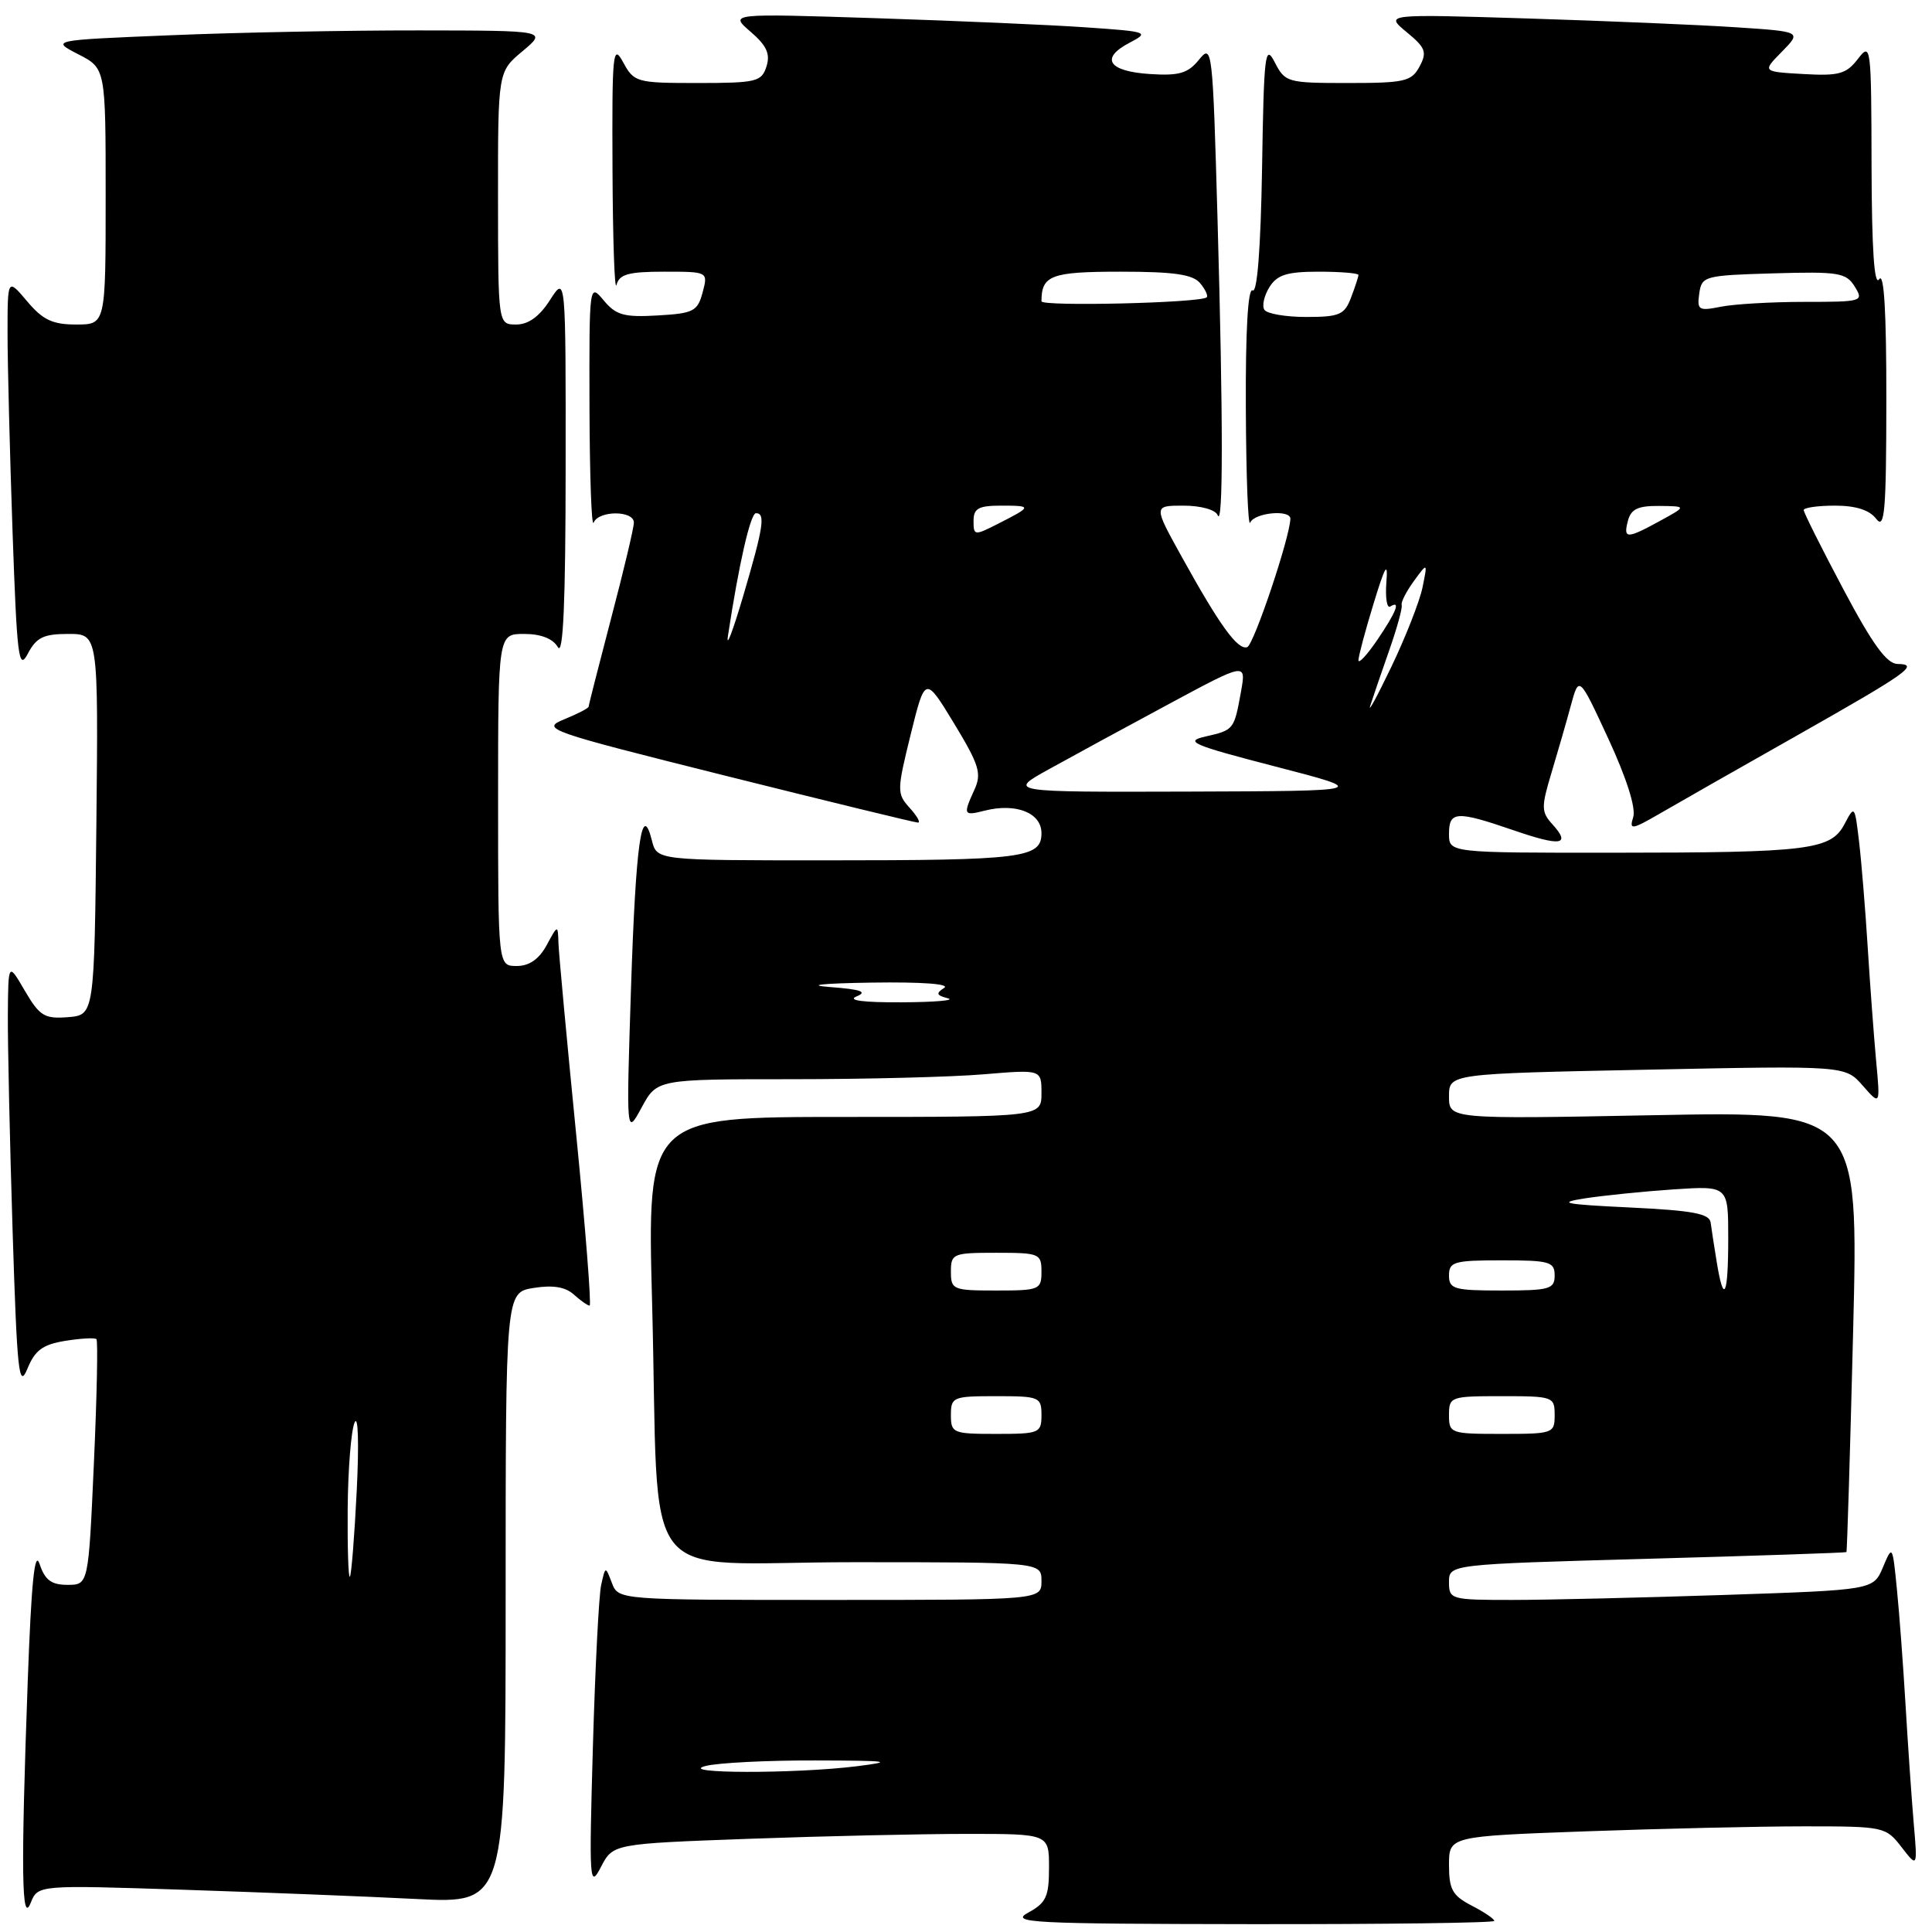 <?xml version="1.0" encoding="UTF-8" standalone="no"?>
<!DOCTYPE svg PUBLIC "-//W3C//DTD SVG 1.1//EN" "http://www.w3.org/Graphics/SVG/1.1/DTD/svg11.dtd" >
<svg xmlns="http://www.w3.org/2000/svg" xmlns:xlink="http://www.w3.org/1999/xlink" version="1.1" viewBox="0 0 256 256">
 <g >
 <path fill="currentColor"
d=" M 198.00 254.53 C 198.00 254.26 196.65 253.35 195.00 252.50 C 192.46 251.19 192.00 250.36 192.00 247.13 C 192.00 243.32 192.00 243.32 210.16 242.66 C 220.15 242.30 233.16 242.00 239.08 242.00 C 249.63 242.00 249.87 242.05 251.96 244.75 C 254.09 247.50 254.09 247.50 253.57 241.50 C 253.29 238.20 252.81 231.22 252.50 226.00 C 252.19 220.78 251.68 213.84 251.35 210.58 C 250.77 204.71 250.75 204.69 249.50 207.67 C 248.23 210.68 248.23 210.68 228.46 211.34 C 217.58 211.70 204.93 212.00 200.34 212.00 C 192.24 212.00 192.00 211.93 192.00 209.64 C 192.00 207.28 192.00 207.28 218.25 206.55 C 232.69 206.15 244.57 205.75 244.66 205.66 C 244.75 205.57 245.15 192.39 245.55 176.38 C 246.27 147.25 246.27 147.25 219.14 147.77 C 192.00 148.29 192.00 148.29 192.00 145.28 C 192.00 142.27 192.00 142.27 218.25 141.74 C 244.50 141.20 244.50 141.20 246.82 143.85 C 249.15 146.50 249.15 146.50 248.59 140.50 C 248.29 137.20 247.79 130.45 247.48 125.50 C 247.17 120.55 246.66 114.28 246.34 111.56 C 245.77 106.72 245.73 106.67 244.42 109.17 C 242.61 112.63 239.80 112.98 213.75 112.99 C 192.00 113.00 192.00 113.00 192.00 110.50 C 192.00 107.47 192.97 107.41 200.51 110.00 C 206.86 112.19 208.20 111.98 205.70 109.22 C 204.22 107.59 204.21 106.95 205.56 102.46 C 206.38 99.73 207.55 95.70 208.14 93.50 C 209.23 89.50 209.23 89.50 213.13 97.92 C 215.53 103.11 216.79 107.08 216.41 108.27 C 215.86 110.03 216.18 109.98 220.15 107.68 C 222.54 106.29 230.57 101.72 238.00 97.52 C 252.80 89.14 254.41 88.01 251.45 87.98 C 250.01 87.97 248.13 85.39 244.25 78.07 C 241.36 72.63 239.00 67.91 239.00 67.59 C 239.00 67.27 240.86 67.00 243.14 67.00 C 245.91 67.00 247.72 67.58 248.61 68.75 C 249.73 70.23 249.94 67.77 249.95 53.00 C 249.96 41.34 249.65 36.00 249.00 37.00 C 248.35 38.00 248.02 33.03 247.99 22.00 C 247.96 5.99 247.90 5.57 246.18 7.81 C 244.64 9.81 243.67 10.08 238.95 9.81 C 233.50 9.50 233.50 9.50 236.11 6.85 C 238.72 4.19 238.72 4.19 230.11 3.62 C 225.37 3.30 212.95 2.78 202.50 2.45 C 183.50 1.86 183.50 1.86 186.38 4.25 C 188.90 6.32 189.12 6.91 188.10 8.81 C 187.04 10.79 186.14 11.00 178.63 11.00 C 170.57 11.00 170.28 10.92 168.91 8.25 C 167.63 5.76 167.47 7.11 167.23 22.29 C 167.05 32.89 166.59 38.87 165.98 38.48 C 165.36 38.10 165.03 43.82 165.08 54.19 C 165.12 63.16 165.38 69.94 165.66 69.25 C 166.20 67.93 171.02 67.47 170.98 68.75 C 170.90 71.28 166.13 85.46 165.26 85.75 C 164.00 86.17 161.62 82.88 156.57 73.75 C 152.83 67.00 152.83 67.00 156.83 67.00 C 159.10 67.00 161.05 67.54 161.34 68.25 C 162.08 70.10 162.08 55.53 161.33 29.09 C 160.69 6.39 160.62 5.75 158.88 7.90 C 157.41 9.72 156.25 10.06 152.37 9.81 C 146.86 9.45 145.73 7.73 149.66 5.67 C 152.34 4.27 152.13 4.19 143.97 3.63 C 139.31 3.30 126.76 2.76 116.07 2.41 C 96.64 1.78 96.64 1.78 99.45 4.20 C 101.59 6.04 102.09 7.14 101.56 8.81 C 100.92 10.83 100.23 11.00 92.46 11.00 C 84.33 11.00 84.02 10.91 82.57 8.25 C 81.20 5.73 81.09 6.89 81.16 22.50 C 81.20 31.85 81.44 38.71 81.69 37.75 C 82.06 36.34 83.27 36.00 87.99 36.00 C 93.83 36.00 93.83 36.00 93.10 38.75 C 92.43 41.25 91.89 41.53 87.14 41.80 C 82.69 42.06 81.62 41.76 79.99 39.80 C 78.08 37.51 78.07 37.60 78.11 54.00 C 78.14 63.08 78.38 69.94 78.66 69.25 C 79.32 67.62 84.00 67.62 83.99 69.25 C 83.99 69.94 82.64 75.62 80.99 81.88 C 79.35 88.15 78.00 93.43 78.00 93.63 C 78.00 93.83 76.54 94.59 74.77 95.31 C 71.64 96.59 72.37 96.84 96.25 102.82 C 109.85 106.22 121.27 109.00 121.64 109.00 C 122.01 109.00 121.51 108.12 120.53 107.04 C 118.83 105.16 118.84 104.75 120.67 97.32 C 122.59 89.56 122.59 89.56 126.42 95.86 C 129.75 101.35 130.10 102.49 129.12 104.63 C 127.59 108.00 127.65 108.13 130.50 107.41 C 134.64 106.37 138.00 107.71 138.00 110.39 C 138.00 113.70 135.63 114.00 109.39 114.00 C 87.04 114.00 87.04 114.00 86.38 111.37 C 85.04 106.03 84.24 111.70 83.61 131.00 C 82.98 150.50 82.98 150.50 85.02 146.75 C 87.05 143.00 87.05 143.00 104.87 143.00 C 114.68 143.00 126.14 142.71 130.35 142.35 C 138.00 141.71 138.00 141.71 138.00 144.85 C 138.00 148.00 138.00 148.00 111.88 148.00 C 85.75 148.00 85.75 148.00 86.41 172.75 C 87.43 211.39 84.01 207.00 113.09 207.00 C 138.00 207.00 138.00 207.00 138.00 209.50 C 138.00 212.00 138.00 212.00 109.97 212.00 C 81.94 212.00 81.94 212.00 81.08 209.75 C 80.22 207.50 80.22 207.50 79.66 210.00 C 79.35 211.38 78.86 221.05 78.56 231.50 C 78.05 249.36 78.11 250.31 79.62 247.40 C 81.22 244.31 81.22 244.31 99.27 243.65 C 109.20 243.29 122.20 243.00 128.16 243.00 C 139.00 243.00 139.00 243.00 139.00 247.47 C 139.00 251.31 138.62 252.14 136.25 253.43 C 133.76 254.78 136.59 254.92 165.75 254.96 C 183.49 254.98 198.00 254.79 198.00 254.53 Z  M 24.26 250.40 C 34.84 250.75 48.79 251.30 55.25 251.63 C 67.00 252.22 67.00 252.22 67.00 211.74 C 67.00 171.26 67.00 171.26 70.70 170.66 C 73.26 170.25 74.91 170.52 76.03 171.53 C 76.93 172.34 77.87 173.00 78.13 173.00 C 78.38 173.00 77.58 162.76 76.34 150.25 C 75.10 137.74 74.05 126.38 74.00 125.00 C 73.92 122.50 73.92 122.50 72.43 125.25 C 71.42 127.10 70.13 128.00 68.47 128.00 C 66.00 128.00 66.00 128.00 66.00 106.00 C 66.00 84.00 66.00 84.00 69.45 84.00 C 71.68 84.00 73.26 84.62 73.92 85.75 C 74.63 86.97 74.94 79.81 74.95 62.00 C 74.97 36.50 74.97 36.50 72.88 39.75 C 71.48 41.94 70.02 43.00 68.40 43.00 C 66.00 43.00 66.00 43.00 65.99 26.25 C 65.98 9.50 65.98 9.50 69.24 6.78 C 72.50 4.05 72.50 4.05 55.50 4.03 C 46.15 4.02 31.35 4.30 22.62 4.67 C 6.74 5.32 6.74 5.32 10.37 7.19 C 14.00 9.05 14.00 9.05 14.00 26.02 C 14.00 43.00 14.00 43.00 10.09 43.00 C 6.95 43.00 5.67 42.39 3.59 39.92 C 1.00 36.85 1.00 36.85 1.00 44.17 C 1.00 48.20 1.30 59.99 1.66 70.36 C 2.25 87.18 2.47 88.94 3.69 86.61 C 4.82 84.46 5.77 84.00 9.05 84.00 C 13.03 84.00 13.03 84.00 12.77 109.25 C 12.50 134.50 12.50 134.50 9.00 134.78 C 5.89 135.02 5.26 134.64 3.29 131.28 C 1.09 127.50 1.09 127.50 1.04 134.59 C 1.02 138.49 1.30 151.31 1.67 163.09 C 2.26 181.80 2.50 184.11 3.62 181.39 C 4.63 178.91 5.65 178.16 8.64 177.67 C 10.71 177.34 12.57 177.23 12.78 177.45 C 12.99 177.66 12.84 185.07 12.44 193.91 C 11.72 210.00 11.72 210.00 8.94 210.00 C 6.80 210.00 5.96 209.37 5.25 207.25 C 4.59 205.27 4.15 209.68 3.67 222.91 C 2.76 248.02 2.86 255.17 4.07 252.13 C 5.02 249.77 5.02 249.77 24.26 250.40 Z  M 93.50 234.00 C 95.15 233.58 101.67 233.25 108.00 233.27 C 117.83 233.29 118.63 233.40 113.50 234.04 C 105.35 235.05 89.50 235.02 93.50 234.00 Z  M 126.00 187.50 C 126.00 185.11 126.27 185.00 132.00 185.00 C 137.73 185.00 138.00 185.11 138.00 187.50 C 138.00 189.89 137.73 190.00 132.00 190.00 C 126.27 190.00 126.00 189.89 126.00 187.50 Z  M 192.00 187.50 C 192.00 185.07 192.20 185.00 199.00 185.00 C 205.80 185.00 206.00 185.07 206.00 187.50 C 206.00 189.93 205.80 190.00 199.00 190.00 C 192.20 190.00 192.00 189.93 192.00 187.50 Z  M 126.00 168.50 C 126.00 166.11 126.27 166.00 132.00 166.00 C 137.73 166.00 138.00 166.11 138.00 168.50 C 138.00 170.89 137.73 171.00 132.00 171.00 C 126.27 171.00 126.00 170.89 126.00 168.50 Z  M 192.00 169.00 C 192.00 167.19 192.67 167.00 199.00 167.00 C 205.33 167.00 206.00 167.19 206.00 169.00 C 206.00 170.81 205.33 171.00 199.00 171.00 C 192.67 171.00 192.00 170.81 192.00 169.00 Z  M 227.48 167.25 C 227.14 165.19 226.78 162.82 226.67 162.00 C 226.52 160.81 224.30 160.40 215.99 160.00 C 207.23 159.58 206.24 159.38 210.00 158.79 C 212.47 158.41 217.76 157.87 221.75 157.60 C 229.00 157.12 229.00 157.12 229.00 164.06 C 229.00 171.74 228.41 172.98 227.48 167.25 Z  M 113.50 132.03 C 114.99 131.42 114.10 131.10 110.00 130.79 C 106.71 130.54 108.91 130.30 115.50 130.20 C 122.19 130.10 125.95 130.38 125.10 130.91 C 123.98 131.62 124.08 131.89 125.60 132.28 C 126.65 132.55 123.90 132.79 119.50 132.81 C 114.38 132.84 112.22 132.56 113.50 132.03 Z  M 139.00 101.92 C 142.03 100.24 149.14 96.37 154.82 93.32 C 165.13 87.77 165.13 87.77 164.44 91.64 C 163.52 96.71 163.50 96.73 159.74 97.59 C 156.87 98.24 157.92 98.70 169.00 101.57 C 181.50 104.81 181.50 104.81 157.50 104.89 C 133.50 104.96 133.50 104.96 139.00 101.92 Z  M 181.57 93.50 C 181.92 92.40 183.05 89.10 184.08 86.17 C 185.11 83.24 185.85 80.54 185.73 80.17 C 185.61 79.80 186.34 78.38 187.34 77.00 C 189.17 74.50 189.17 74.50 188.49 77.84 C 188.11 79.67 186.26 84.40 184.37 88.34 C 182.48 92.28 181.22 94.60 181.57 93.50 Z  M 180.00 87.48 C 180.01 86.94 180.90 83.58 182.00 80.00 C 183.55 74.92 183.93 74.30 183.70 77.18 C 183.55 79.20 183.77 80.64 184.21 80.37 C 185.64 79.48 185.04 81.05 182.50 84.79 C 181.12 86.81 180.00 88.02 180.00 87.48 Z  M 96.46 84.24 C 97.90 74.74 99.44 68.00 100.17 68.00 C 101.45 68.00 101.17 69.82 98.47 79.00 C 97.09 83.67 96.19 86.03 96.46 84.24 Z  M 129.00 69.03 C 129.00 67.36 129.65 67.00 132.67 67.00 C 136.79 67.00 136.78 67.10 132.25 69.40 C 129.11 71.00 129.00 70.98 129.00 69.03 Z  M 215.71 69.00 C 216.12 67.45 217.05 67.01 219.87 67.04 C 223.50 67.08 223.50 67.08 220.00 69.00 C 215.54 71.44 215.07 71.44 215.71 69.00 Z  M 167.53 41.04 C 167.20 40.51 167.51 39.16 168.21 38.04 C 169.23 36.41 170.53 36.00 174.74 36.00 C 177.63 36.00 180.00 36.20 180.00 36.43 C 180.00 36.67 179.56 38.02 179.02 39.43 C 178.16 41.71 177.49 42.00 173.08 42.00 C 170.35 42.00 167.85 41.57 167.53 41.04 Z  M 138.00 39.92 C 138.00 36.48 139.28 36.00 148.48 36.00 C 155.57 36.00 158.05 36.36 159.02 37.52 C 159.72 38.36 160.11 39.21 159.89 39.40 C 159.07 40.14 138.00 40.64 138.00 39.92 Z  M 225.16 38.89 C 225.49 36.58 225.83 36.49 235.00 36.22 C 243.63 35.97 244.62 36.13 245.76 37.97 C 246.98 39.94 246.80 40.00 239.13 40.00 C 234.80 40.00 229.80 40.29 228.04 40.64 C 225.08 41.23 224.85 41.10 225.16 38.89 Z  M 46.07 199.92 C 46.11 194.74 46.52 189.60 46.98 188.50 C 47.46 187.36 47.58 191.23 47.27 197.50 C 46.97 203.55 46.56 208.69 46.36 208.92 C 46.16 209.15 46.03 205.10 46.07 199.92 Z "/>
</g>
</svg>